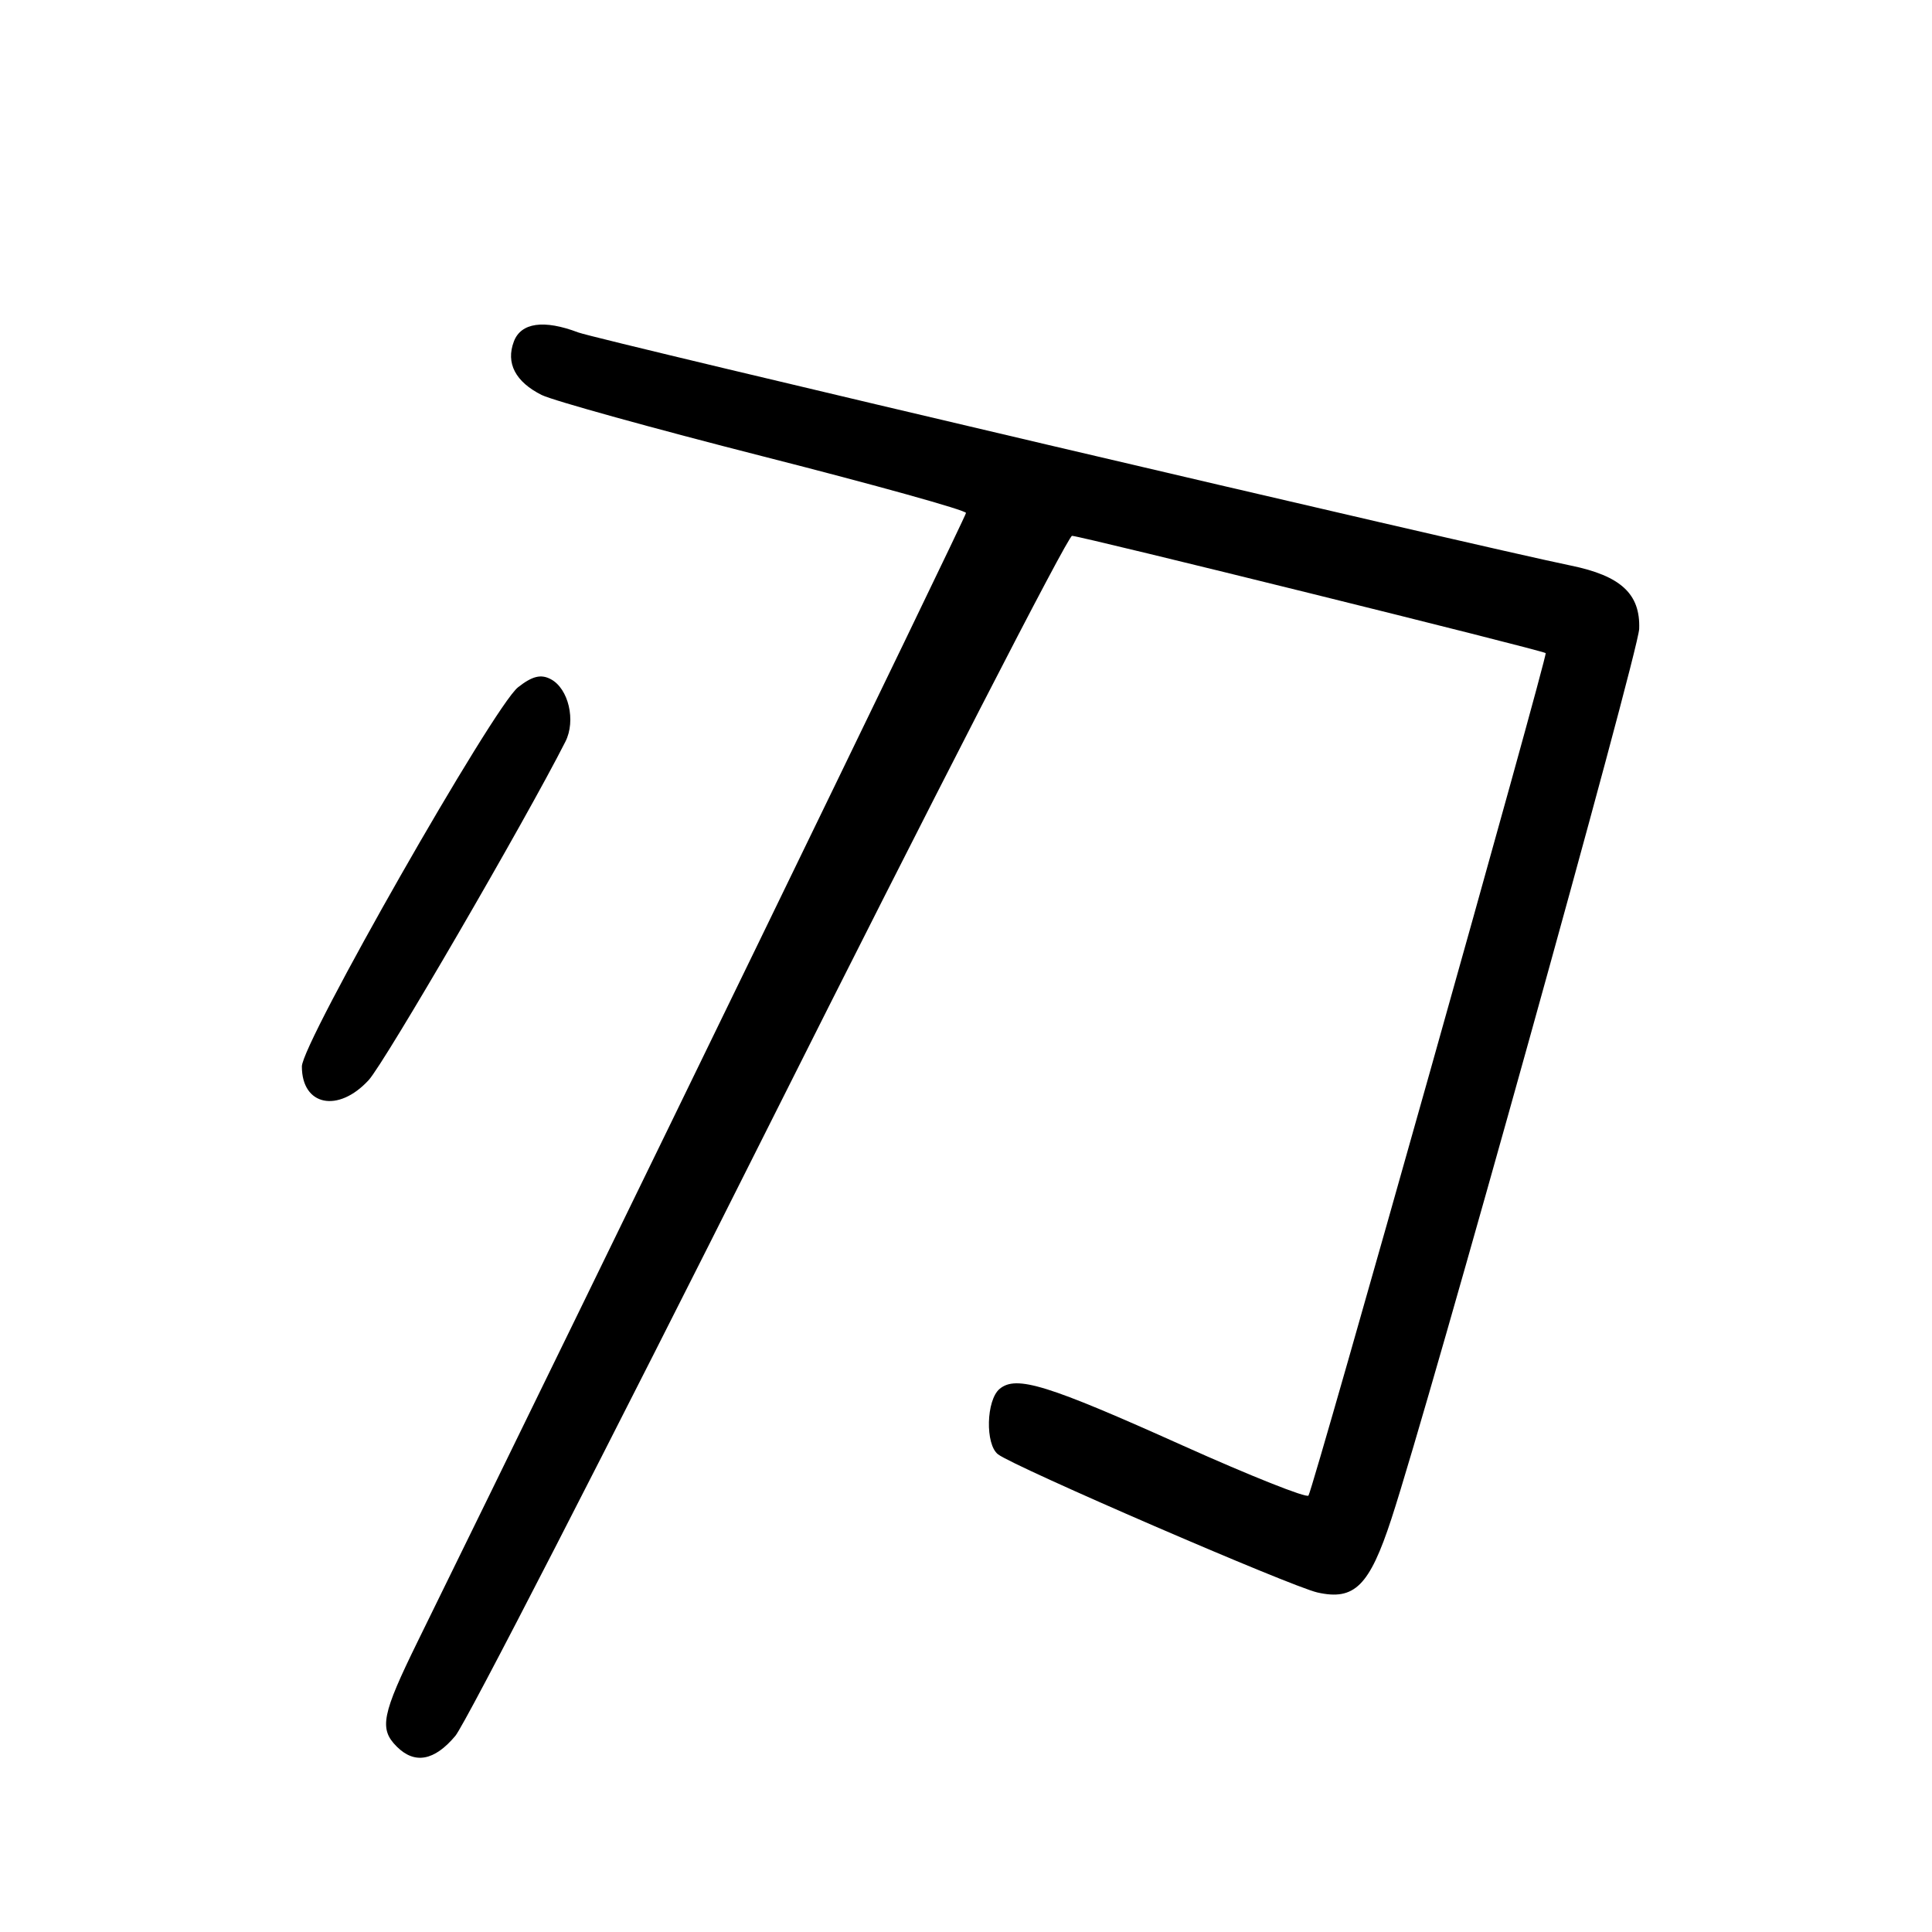 <?xml version="1.0" encoding="UTF-8" standalone="no"?>
<!DOCTYPE svg PUBLIC "-//W3C//DTD SVG 1.1//EN" "http://www.w3.org/Graphics/SVG/1.1/DTD/svg11.dtd" >
<svg xmlns="http://www.w3.org/2000/svg" xmlns:xlink="http://www.w3.org/1999/xlink" version="1.1" viewBox="0 0 256 256">
 <g >
 <path fill="currentColor"
d=" M 60.33 230.02 C 61.70 228.39 80.43 191.94 101.95 149.02 C 123.47 106.11 141.51 71.00 142.05 71.00 C 143.12 71.00 204.31 86.15 204.81 86.54 C 205.12 86.79 174.11 196.94 173.38 198.17 C 173.16 198.54 165.67 195.56 156.74 191.55 C 138.76 183.47 134.67 182.20 132.46 184.03 C 130.67 185.52 130.53 191.40 132.25 192.71 C 134.41 194.37 171.06 210.22 174.56 211.01 C 179.47 212.12 181.46 210.15 184.37 201.25 C 189.52 185.52 217.08 86.54 217.20 83.33 C 217.37 78.71 214.78 76.30 208.14 74.94 C 195.71 72.39 79.18 45.02 76.62 44.05 C 72.07 42.32 69.03 42.75 68.09 45.25 C 67.00 48.12 68.30 50.60 71.78 52.34 C 73.28 53.08 86.54 56.76 101.25 60.51 C 115.96 64.26 128.00 67.61 128.00 67.97 C 128.00 68.47 78.35 170.66 55.38 217.43 C 50.59 227.19 50.21 229.07 52.57 231.43 C 54.94 233.80 57.55 233.33 60.33 230.02 Z  M 48.85 143.12 C 50.95 140.84 69.66 108.66 74.92 98.27 C 76.33 95.49 75.34 91.25 72.99 90.00 C 71.68 89.30 70.53 89.58 68.64 91.07 C 65.42 93.60 40.00 138.19 40.00 141.31 C 40.00 146.53 44.81 147.51 48.85 143.12 Z "/>
</g>
</svg>